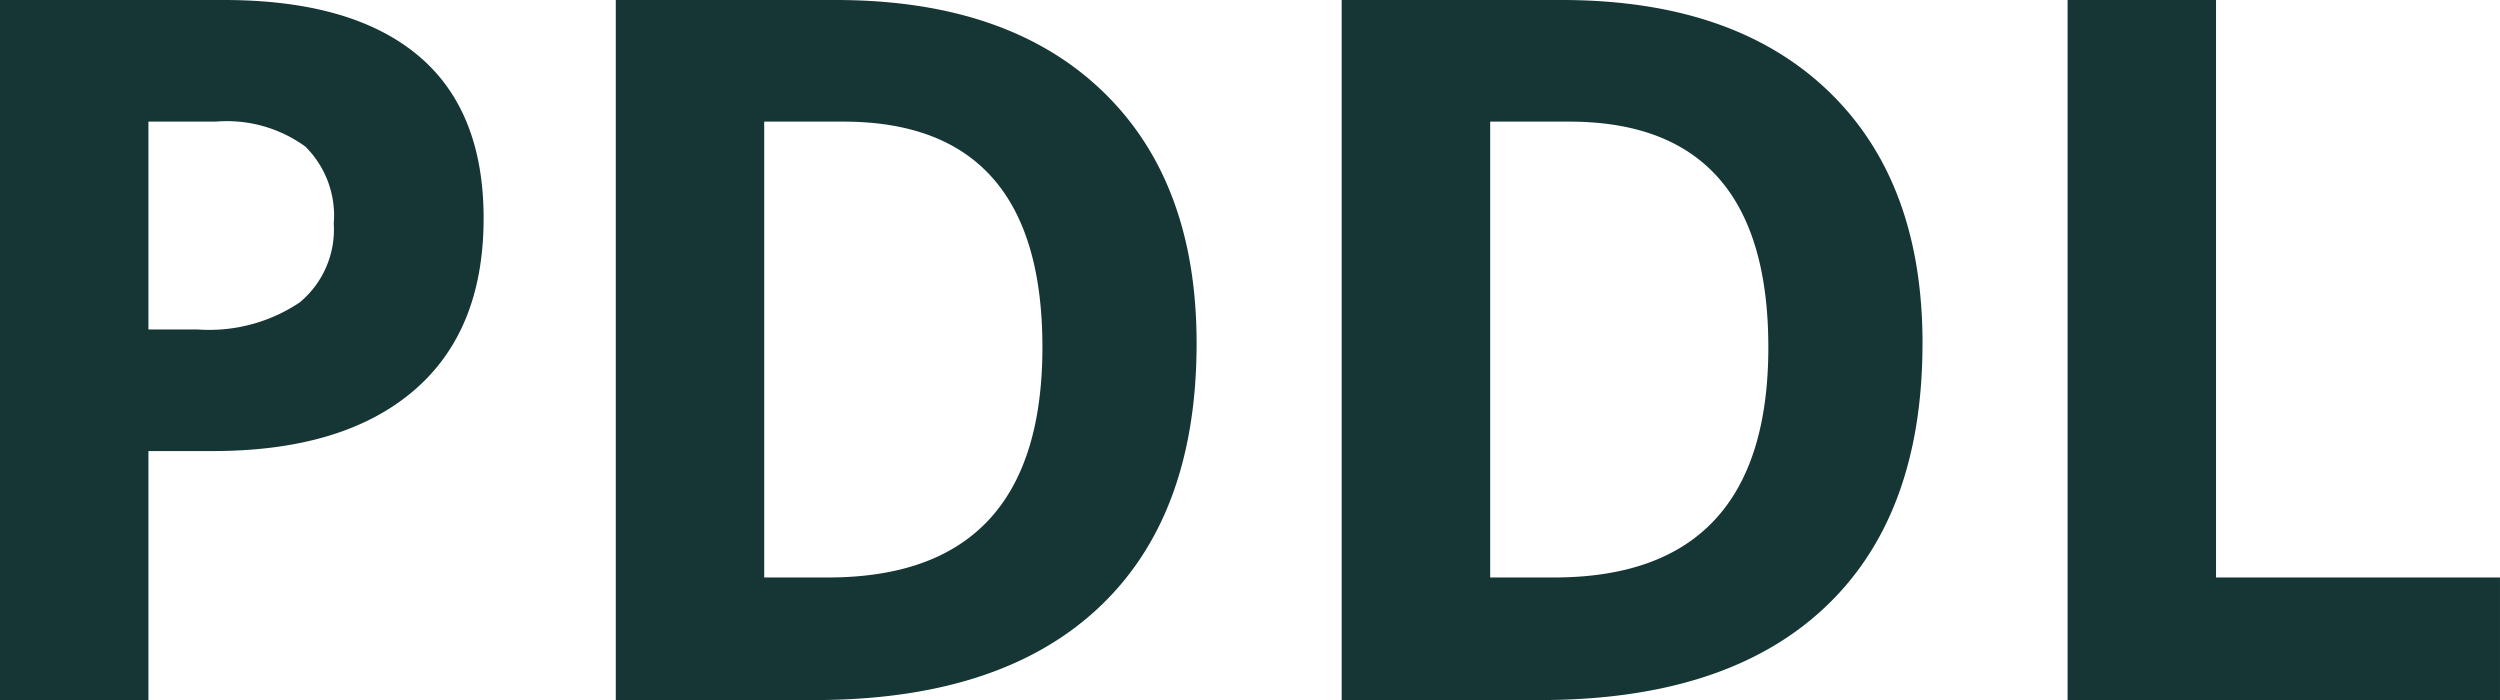 <svg xmlns="http://www.w3.org/2000/svg" width="135.114" height="37.835" viewBox="0 0 135.114 37.835"><defs><style>.a{fill:#153634;}</style></defs><path class="a" d="M12.784-20.03h2.64a8.791,8.791,0,0,0,5.538-1.462A5.117,5.117,0,0,0,22.8-25.75a5.247,5.247,0,0,0-1.54-4.167,7.215,7.215,0,0,0-4.826-1.346H12.784Zm18.115-6q0,6.107-3.817,9.342T16.226-13.457H12.784V0H4.762V-37.835H16.847q6.884,0,10.468,2.963T30.9-26.034ZM69.433-19.28q0,9.342-5.318,14.311T48.756,0H38.042V-37.835H49.92q9.265,0,14.389,4.891T69.433-19.28Zm-8.333.207q0-12.189-10.766-12.189h-4.27V-6.625h3.442Q61.1-6.625,61.1-19.073Zm47.565-.207q0,9.342-5.318,14.311T87.988,0H77.274V-37.835H89.153q9.265,0,14.389,4.891T108.666-19.28Zm-8.333.207q0-12.189-10.766-12.189H85.3V-6.625h3.442Q100.333-6.625,100.333-19.073ZM116.507,0V-37.835h8.022v31.21h15.346V0Z" transform="translate(-4.762 37.835)"/></svg>